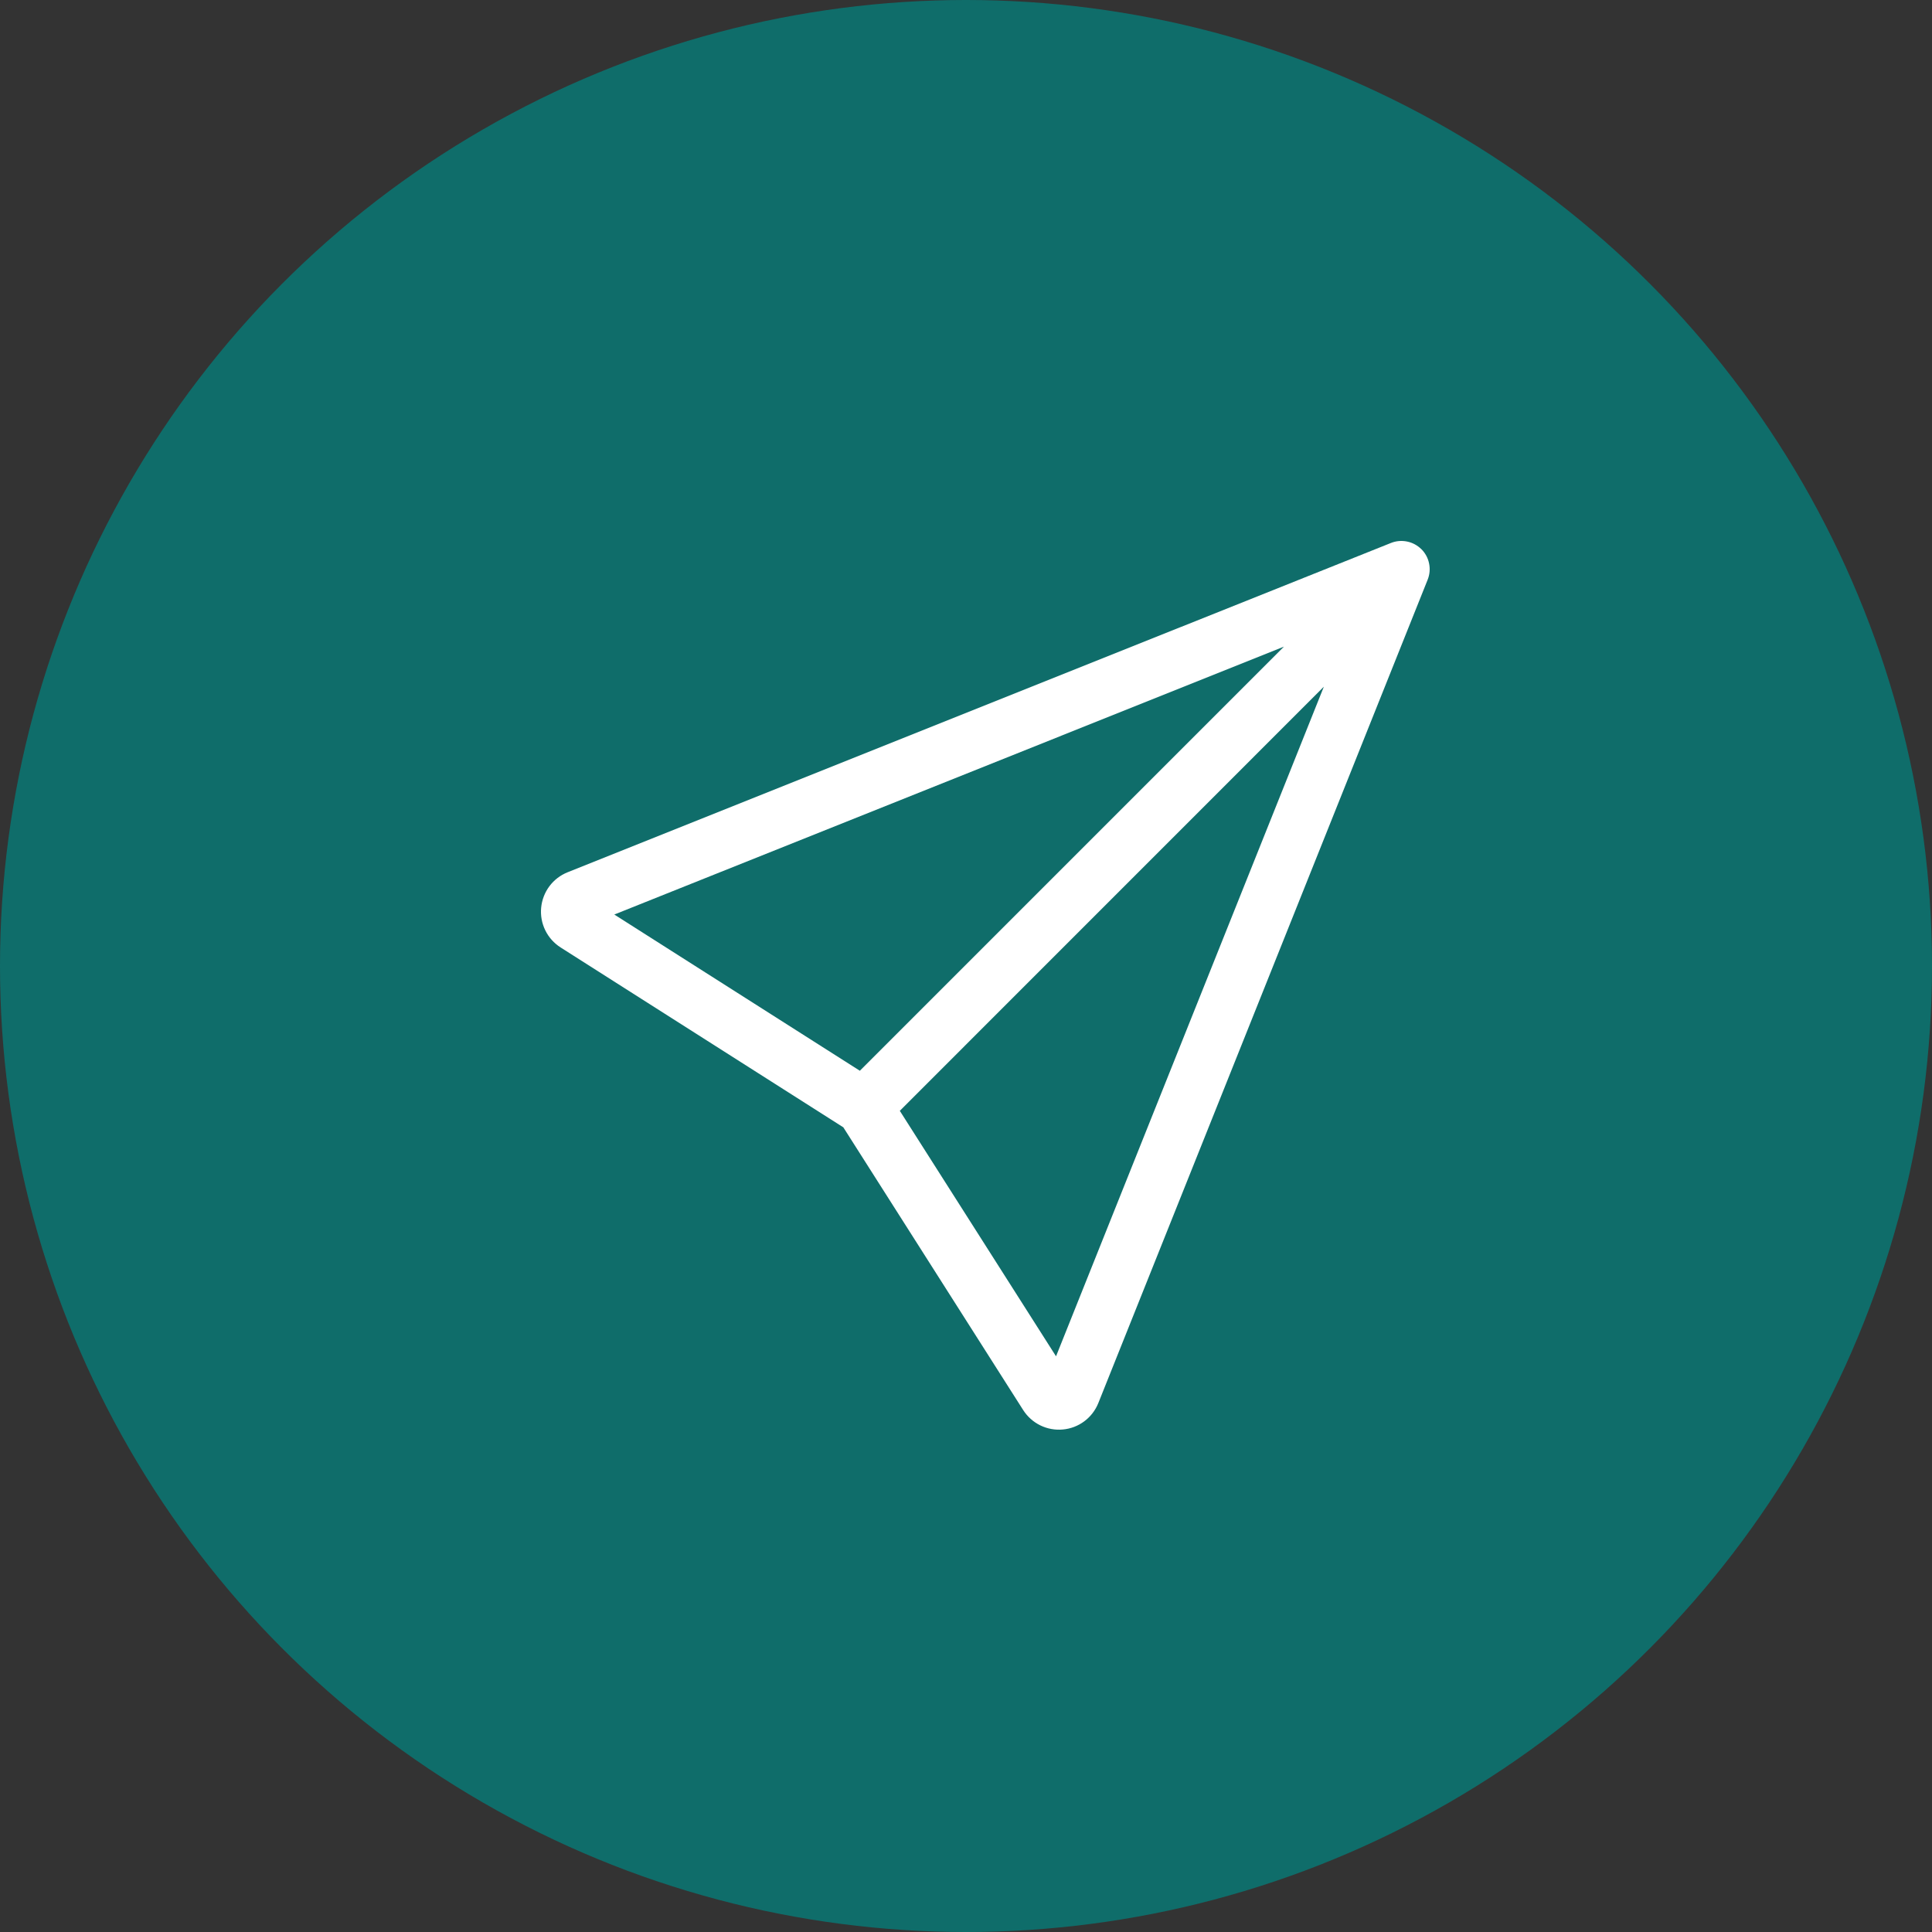 <svg width="50" height="50" viewBox="0 0 50 50" fill="none" xmlns="http://www.w3.org/2000/svg">
<rect x="0" y="0" width="50" height="50" fill="#333333" stroke="none"/>
<circle cx="25" cy="25" r="25" fill="#0F6D6A"/>
<path d="M36.786 14.213C36.887 14.314 36.957 14.443 36.985 14.584C37.014 14.725 37.001 14.87 36.947 15.004L28.425 36.31C28.35 36.497 28.225 36.661 28.063 36.782C27.901 36.903 27.709 36.977 27.508 36.995C27.306 37.014 27.104 36.977 26.922 36.888C26.741 36.799 26.588 36.662 26.479 36.491L21.825 29.175L14.51 24.521C14.339 24.412 14.201 24.259 14.112 24.077C14.023 23.895 13.986 23.693 14.005 23.491C14.024 23.29 14.098 23.097 14.219 22.935C14.34 22.773 14.504 22.648 14.692 22.573L35.995 14.053C36.128 13.999 36.274 13.986 36.415 14.015C36.555 14.043 36.684 14.113 36.786 14.214V14.213ZM23.287 28.748L27.33 35.101L34.261 17.772L23.287 28.748ZM33.226 16.736L15.898 23.668L22.253 27.711L33.227 16.736H33.226Z" fill="white"/>
</svg>
